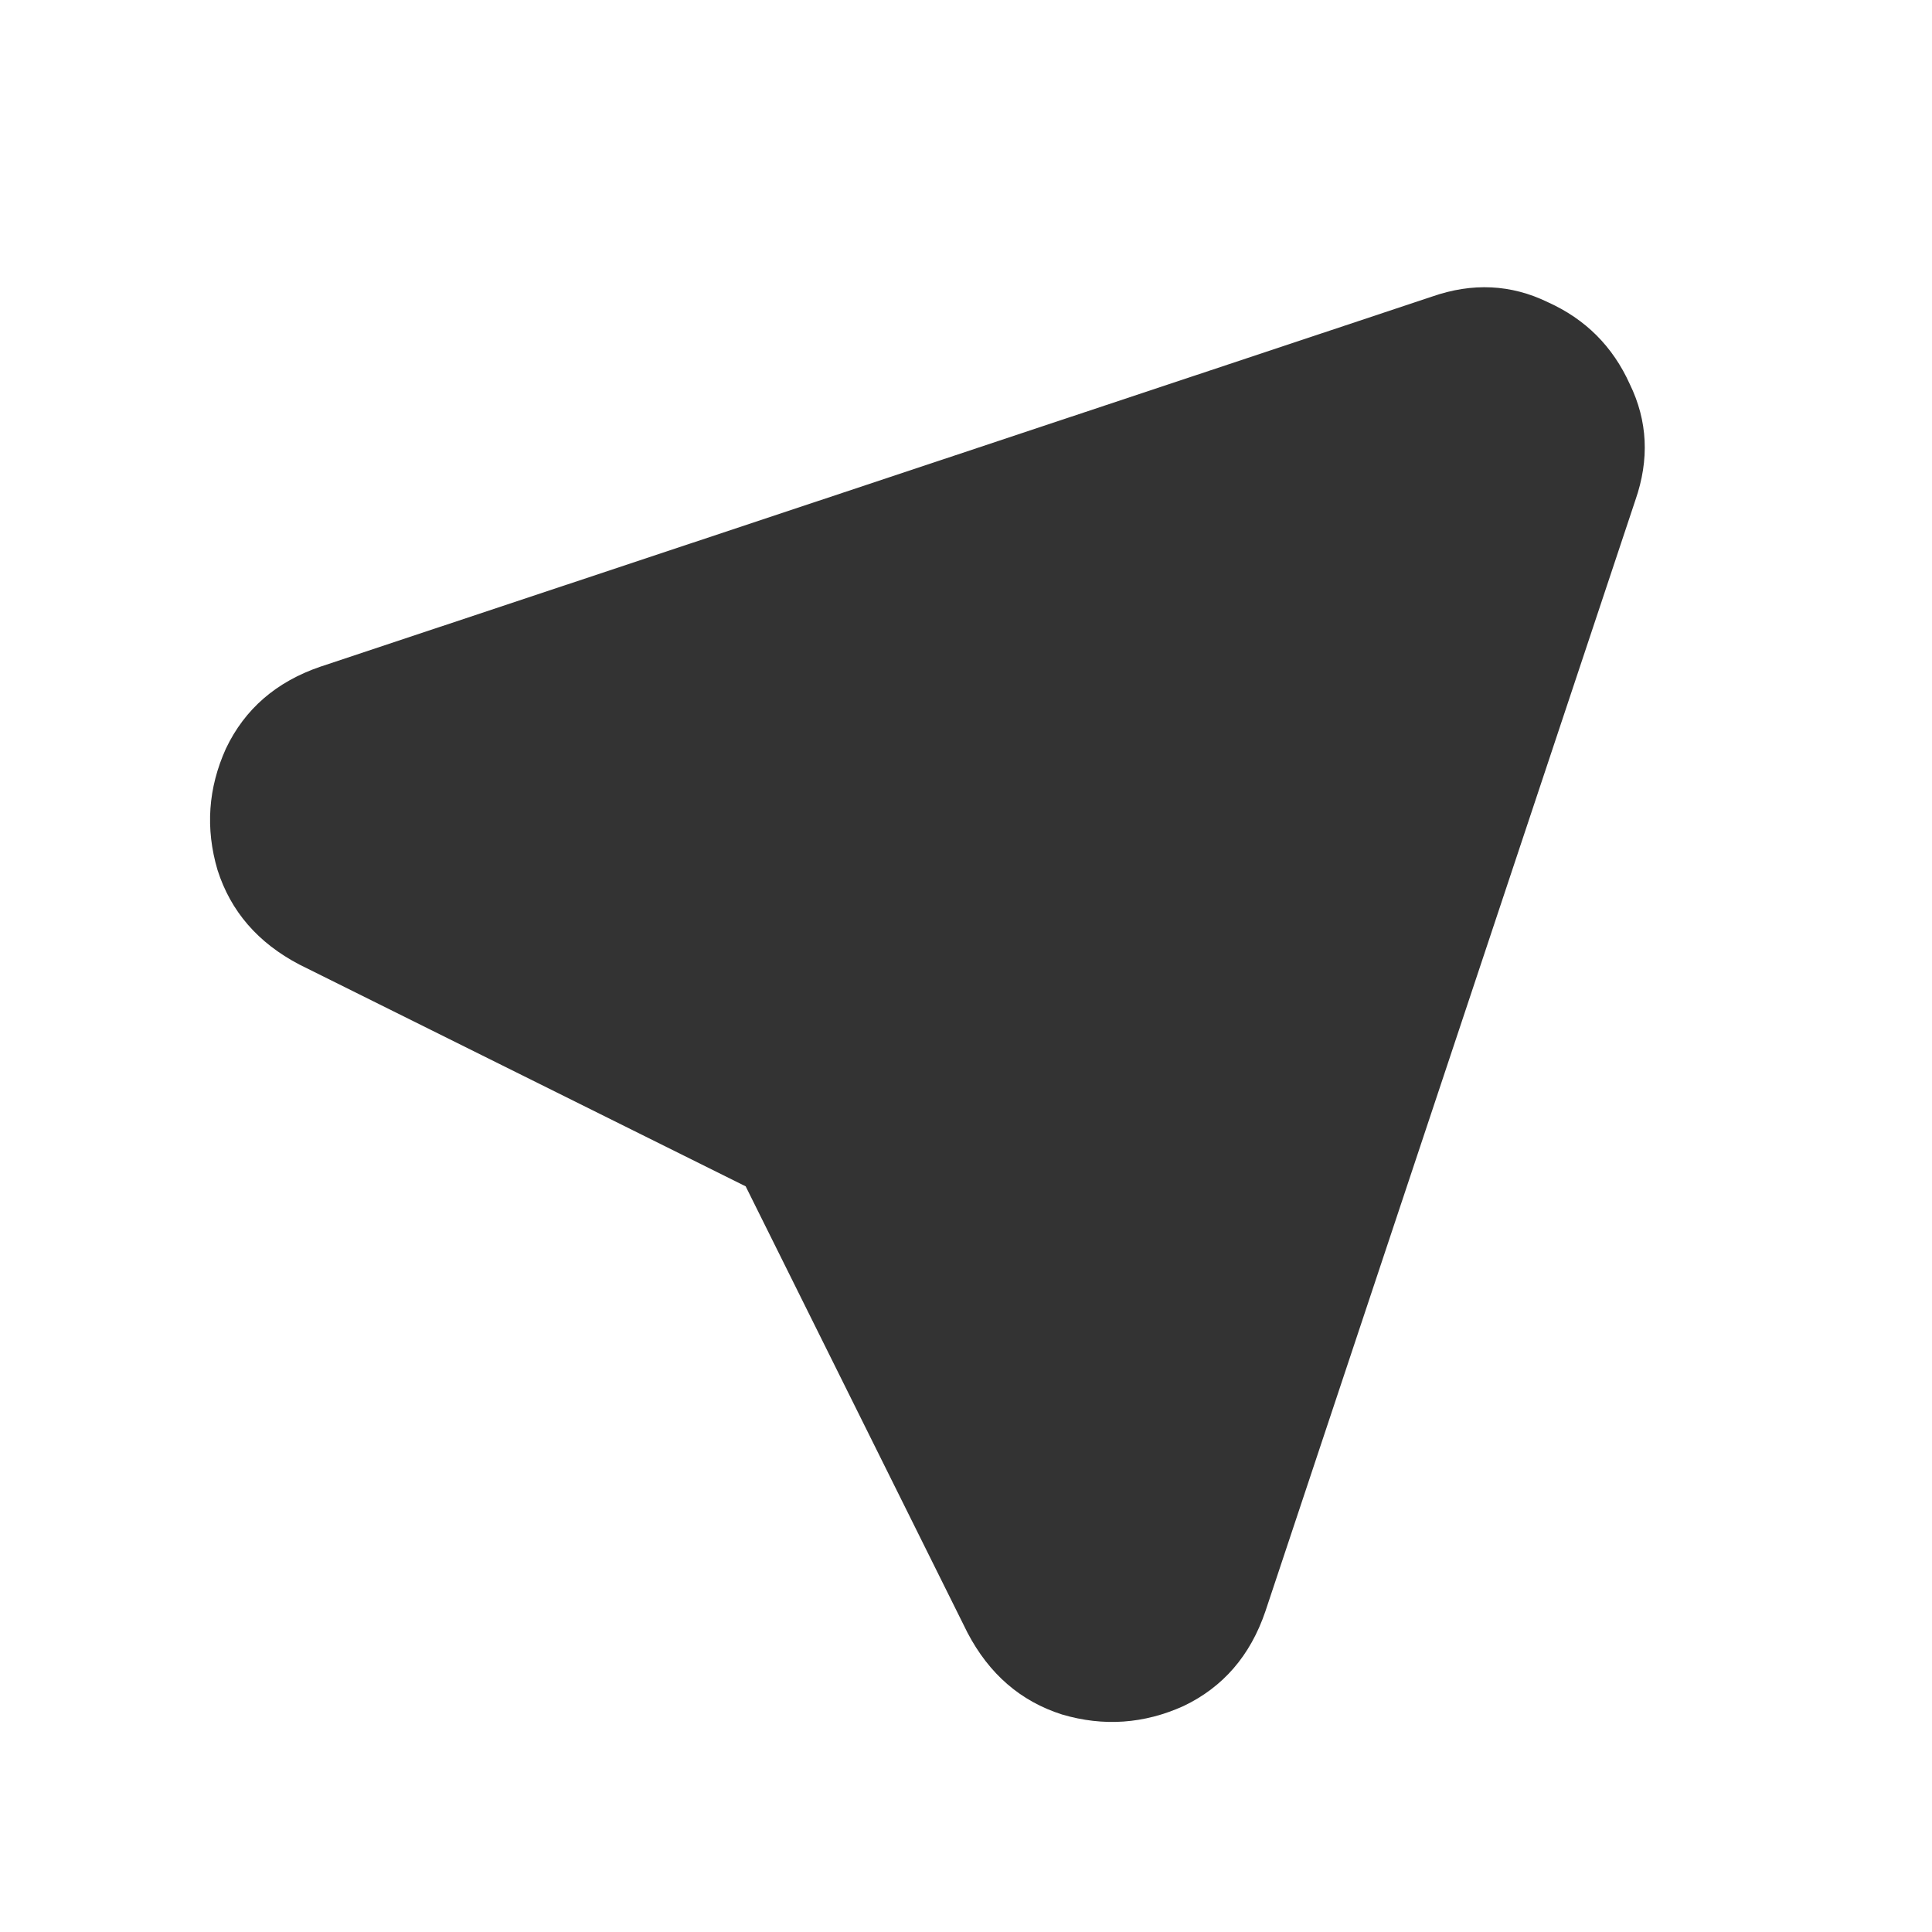 <svg width="24" height="24" viewBox="0 0 24 24" fill="none" xmlns="http://www.w3.org/2000/svg">
<path d="M3.719 11.982C3.205 11.713 2.866 11.322 2.702 10.807C2.55 10.292 2.585 9.789 2.807 9.298C3.041 8.807 3.433 8.468 3.982 8.281L17.79 3.684C18.292 3.509 18.772 3.532 19.228 3.754C19.696 3.965 20.035 4.304 20.246 4.772C20.468 5.228 20.491 5.708 20.316 6.211L15.719 20.017C15.532 20.567 15.193 20.959 14.702 21.193C14.211 21.415 13.708 21.45 13.193 21.298C12.678 21.134 12.287 20.795 12.018 20.281L9.263 14.737L3.719 11.982Z" fill="#333333"/>
</svg>
